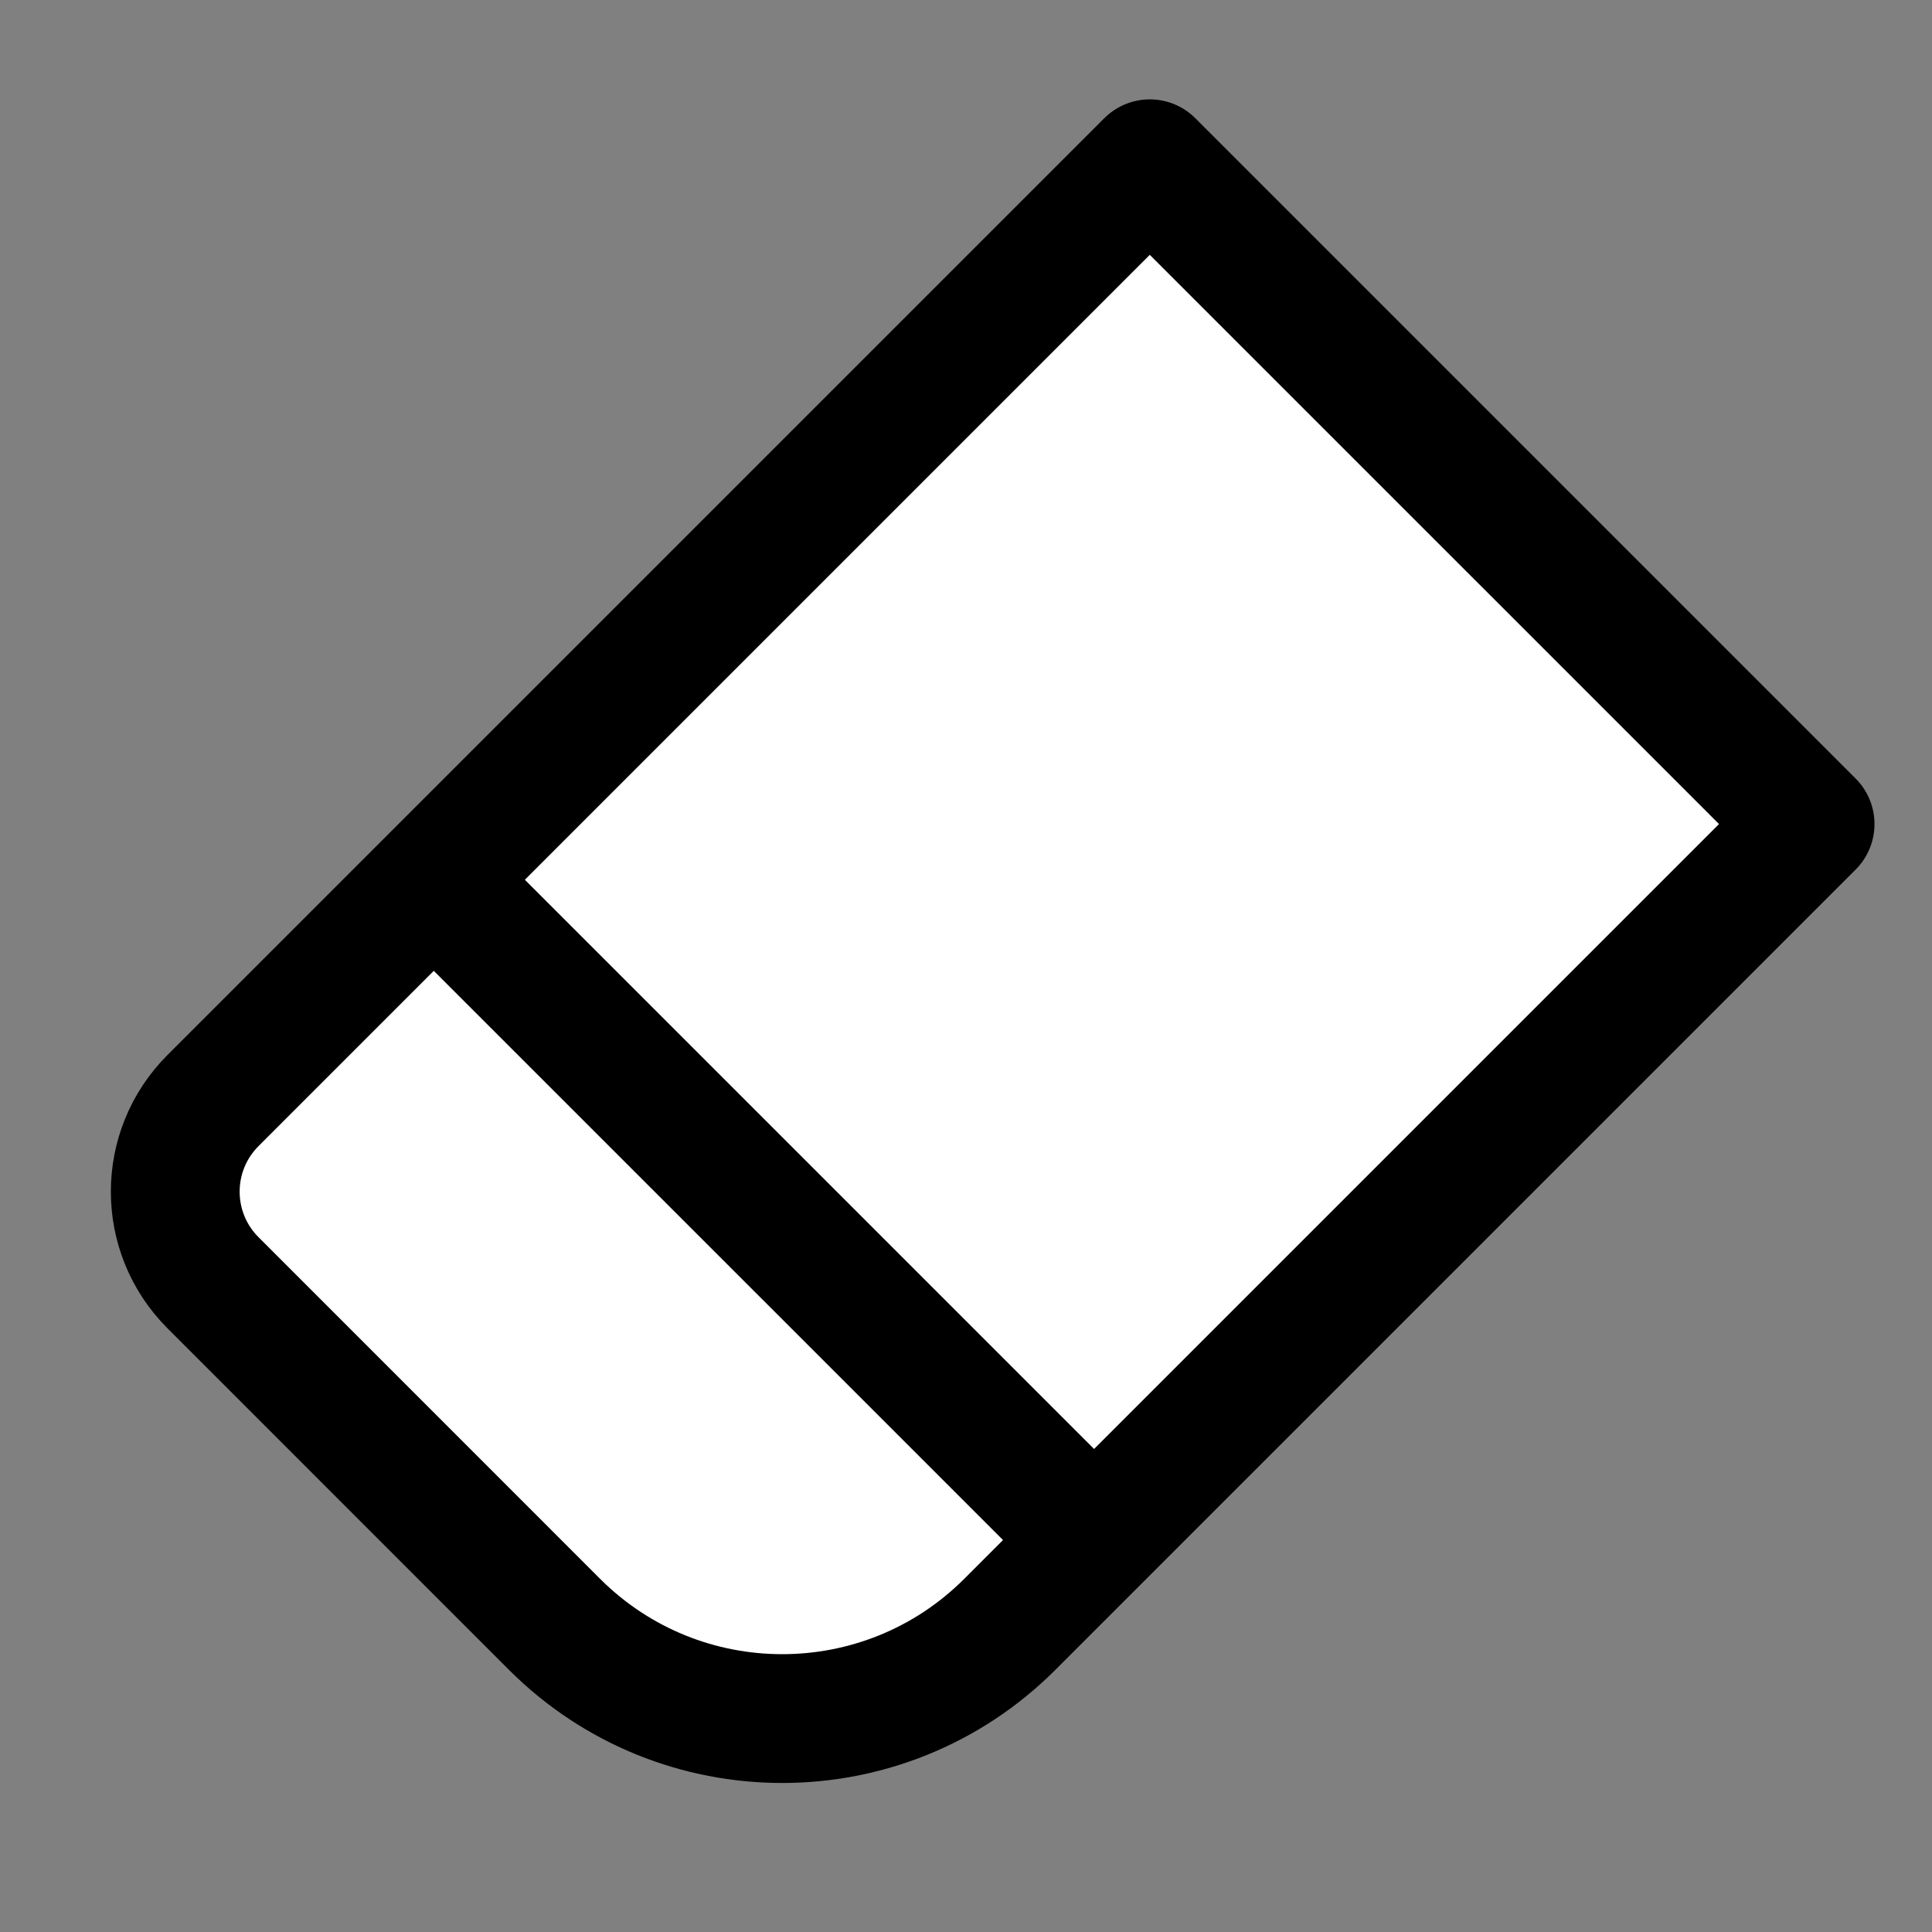 <svg width="24" height="24" viewBox="0 0 30 30" fill="white" xmlns="http://www.w3.org/2000/svg">
<rect x="0" y="0" width="30" height="30" fill="#808080" stroke="none"/>
<path d="M6.736 13.661L3.307 17.09C2.526 17.871 2.526 19.137 3.307 19.918L8.61 25.222C10.563 27.174 13.729 27.174 15.681 25.222L16.989 23.914M6.736 13.661L17.854 2.543L28.107 12.796L16.989 23.914M6.736 13.661L16.989 23.914" stroke="black" stroke-width="2" stroke-linecap="round" stroke-linejoin="round"/>
</svg>
